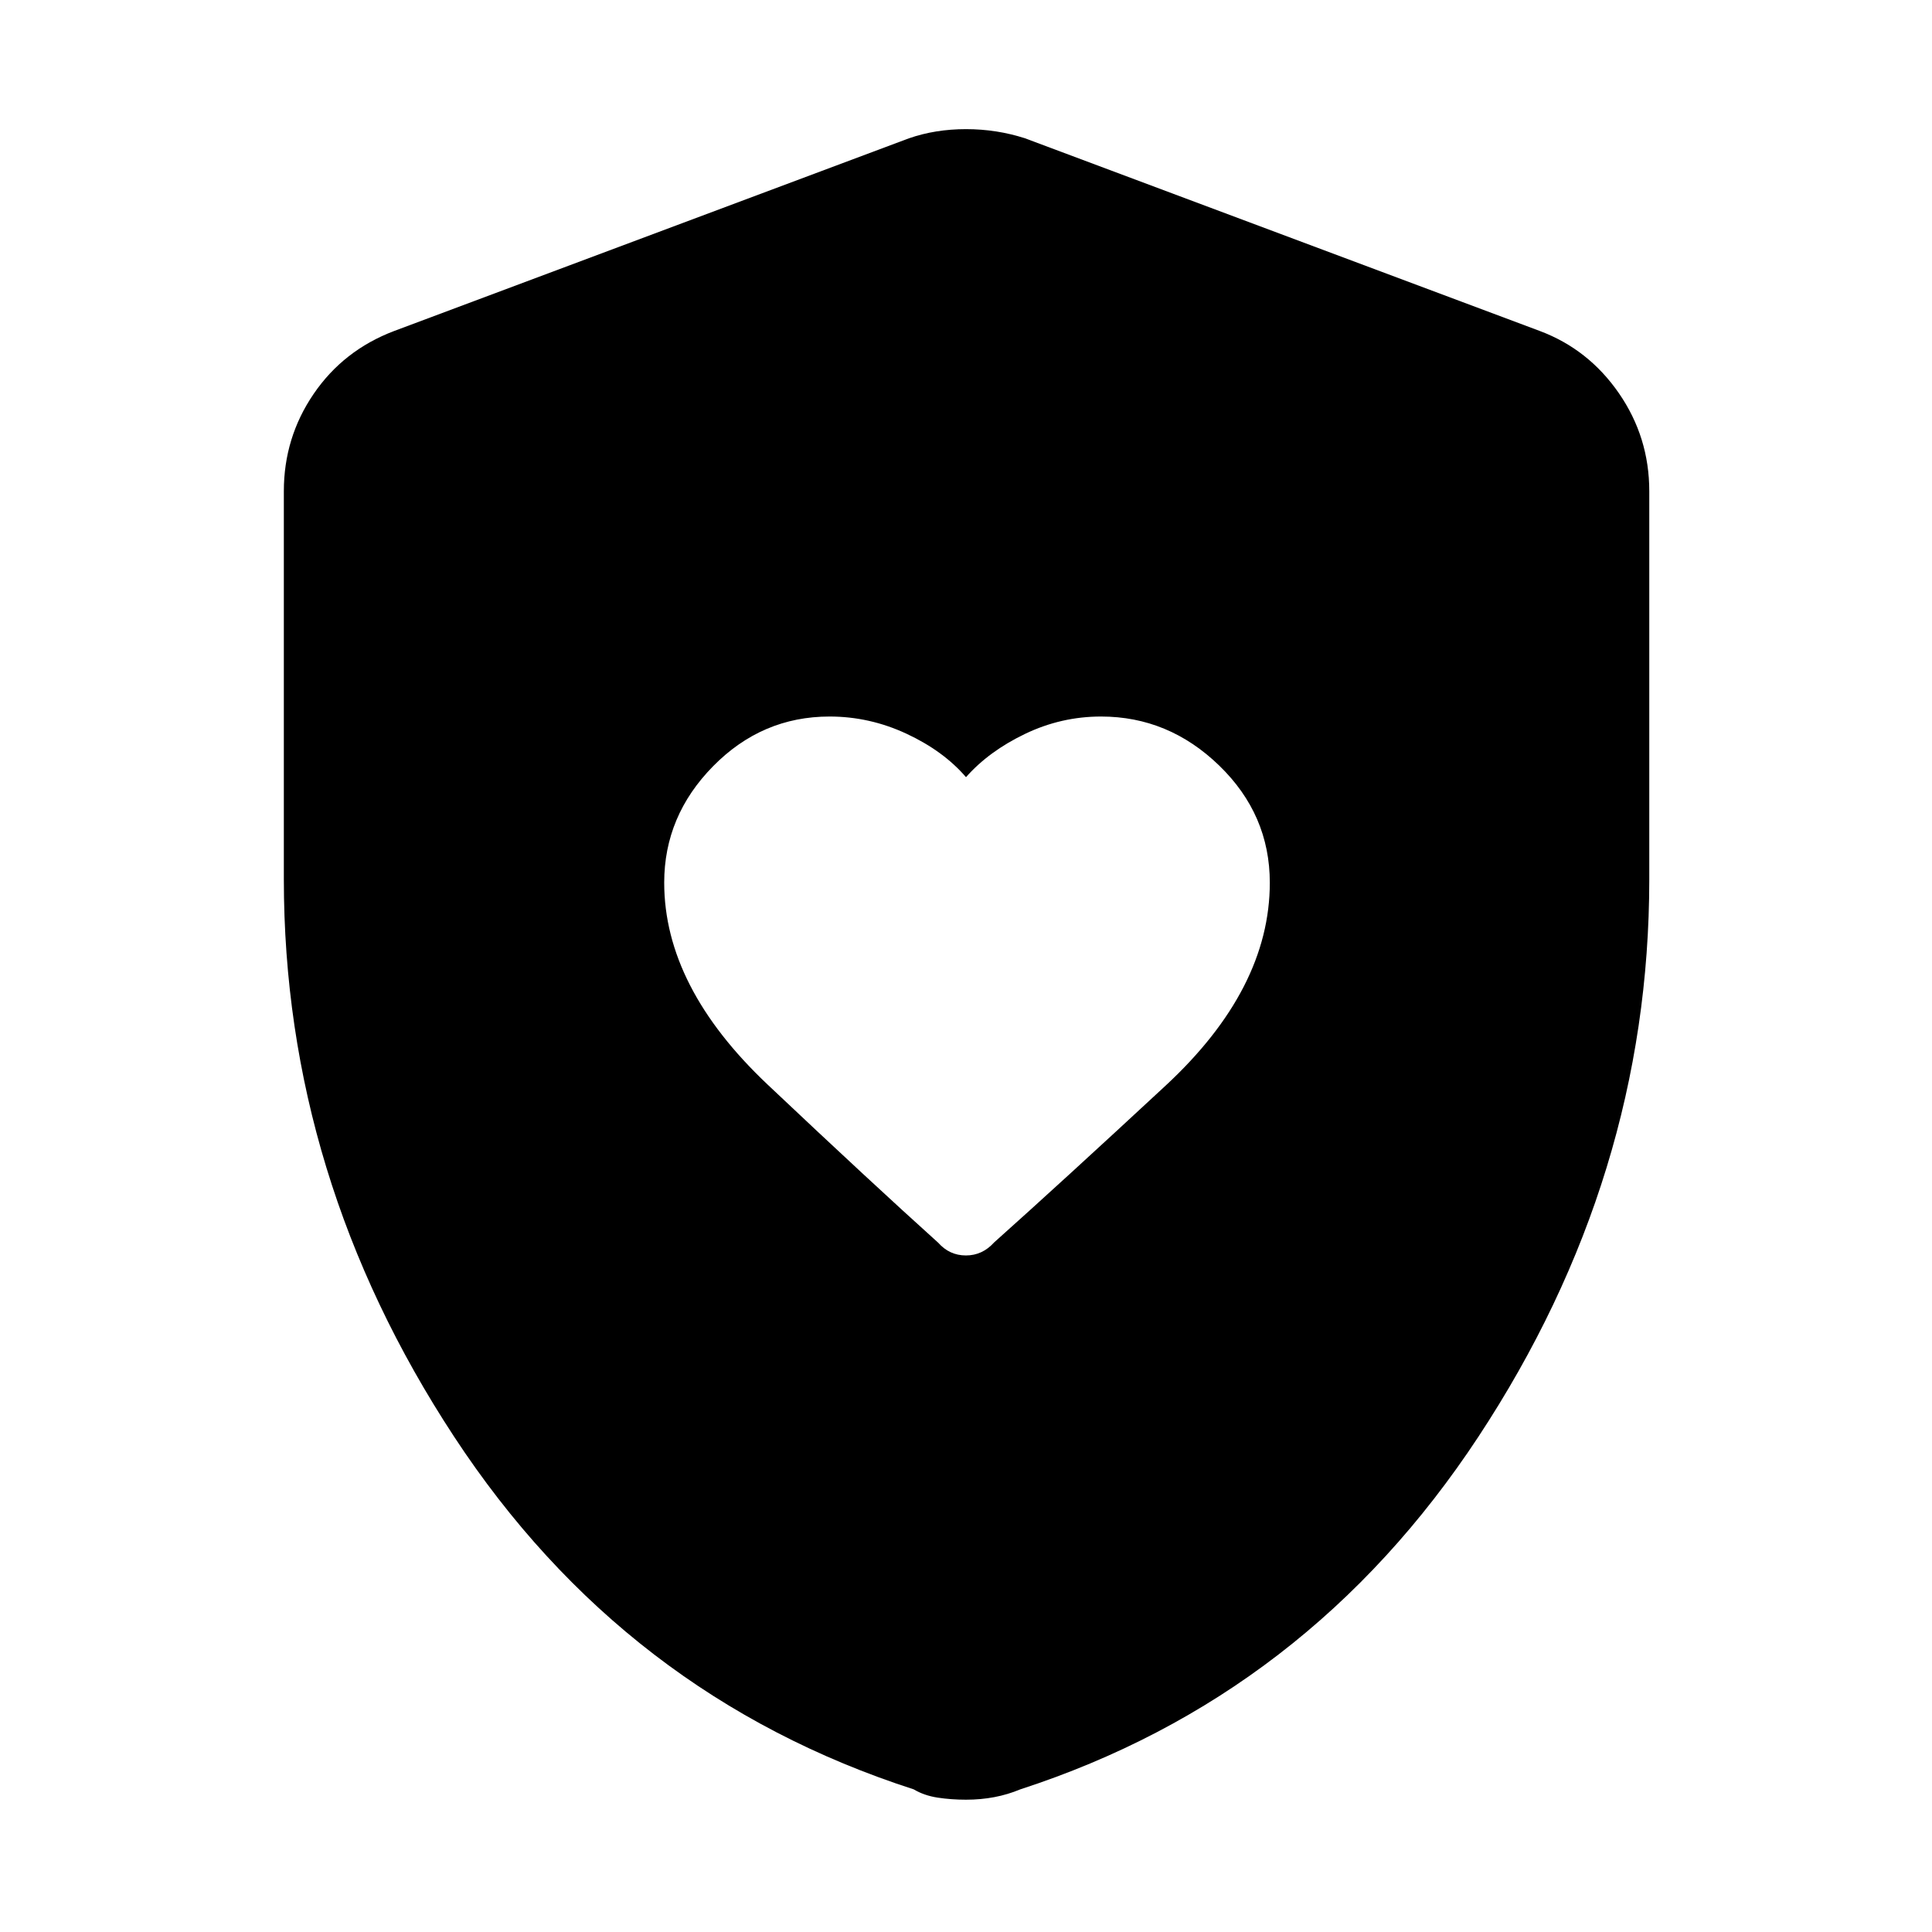 <svg xmlns="http://www.w3.org/2000/svg" height="48" viewBox="0 -960 960 960" width="48"><path d="M330.04-521.41q0 51.82 51.42 100.37 51.42 48.56 84.68 78.5 5.65 6.37 13.82 6.37t14.02-6.48q33.51-29.94 85.25-77.95 51.73-48.01 51.73-100.78 0-33.86-25.15-58.22-25.14-24.36-58.71-24.36-19.77 0-37.74 8.62-17.97 8.61-29.36 21.51-11.2-13.02-29.56-21.58-18.35-8.55-38.23-8.55-33.59 0-57.88 24.7-24.29 24.69-24.29 57.85ZM480-65.74q-7.38 0-14.1-1.03-6.71-1.03-11.86-4.1-143.87-46.43-228.43-175.31-84.57-128.87-84.57-276.93v-192.8q0-26.65 14.81-48.36 14.82-21.71 39.98-31.25l255.78-95.74q13.13-4.57 28.39-4.57t29.39 4.57l255.78 95.74q24.18 9.08 39.27 30.93 15.08 21.85 15.08 48.68v192.8q0 148.06-84.85 276.93Q649.83-117.3 506.96-70.87q-6.15 2.57-12.86 3.85-6.72 1.28-14.1 1.28Z"/></svg>